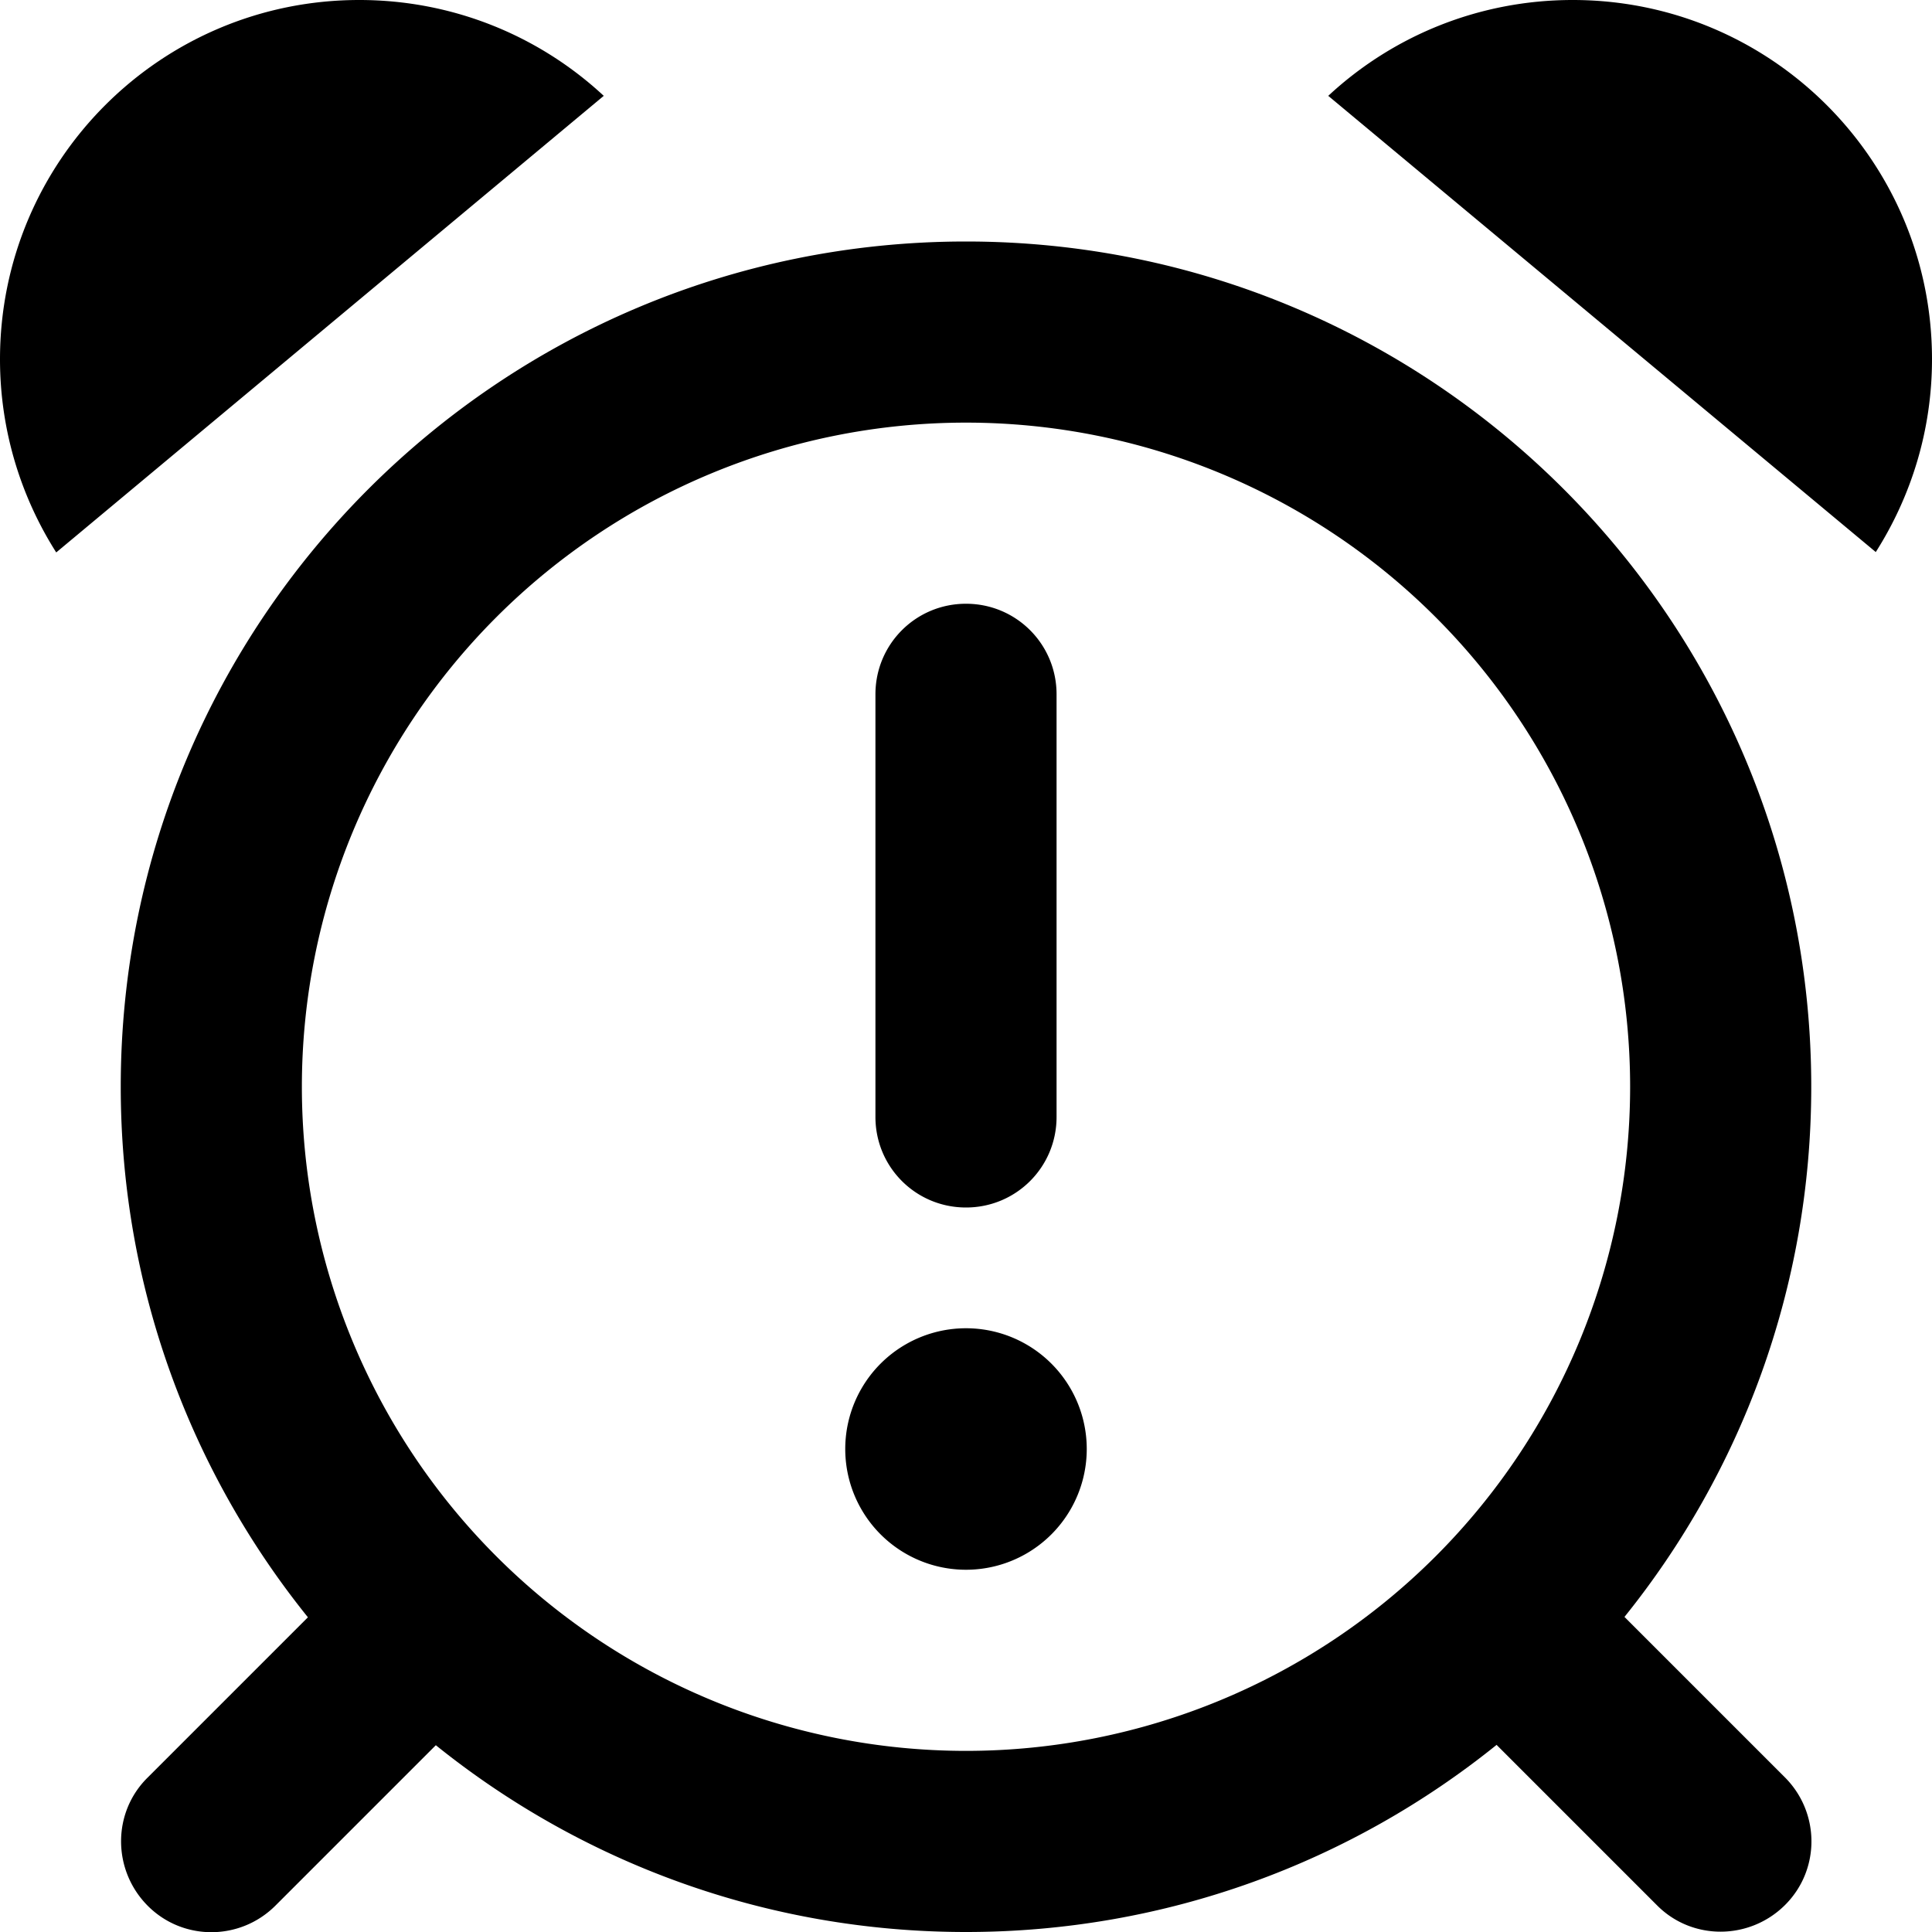 <svg xmlns="http://www.w3.org/2000/svg" viewBox="0 0 512 512" fill="currentColor" class="svgBox" id="alarm-exclamation-b-t"><path d="M14.9 146.4C5.5 131.6 0 114 0 95.2C0 42.6 42.6 0 95.2 0c25 0 47.8 9.6 64.8 25.4L14.9 146.4zM432 288A176 176 0 1 0 80 288a176 176 0 1 0 352 0zM396.5 462.5C358.1 493.4 309.2 512 256 512s-102.1-18.6-140.5-49.5L73 505c-9.4 9.4-24.6 9.4-33.9 0s-9.4-24.6 0-33.9l42.5-42.5C50.6 390.1 32 341.2 32 288C32 164.3 132.3 64 256 64s224 100.3 224 224c0 53.2-18.6 102.1-49.5 140.5L473 471c9.4 9.4 9.4 24.6 0 33.9s-24.6 9.4-33.9 0l-42.5-42.5zM352 25.4C369 9.6 391.8 0 416.8 0C469.4 0 512 42.6 512 95.2c0 18.8-5.5 36.3-14.9 51.1L352 25.4zM256 352a32 32 0 1 1 0 64 32 32 0 1 1 0-64zm24-168V296c0 13.3-10.7 24-24 24s-24-10.7-24-24V184c0-13.3 10.7-24 24-24s24 10.7 24 24z"/></svg>